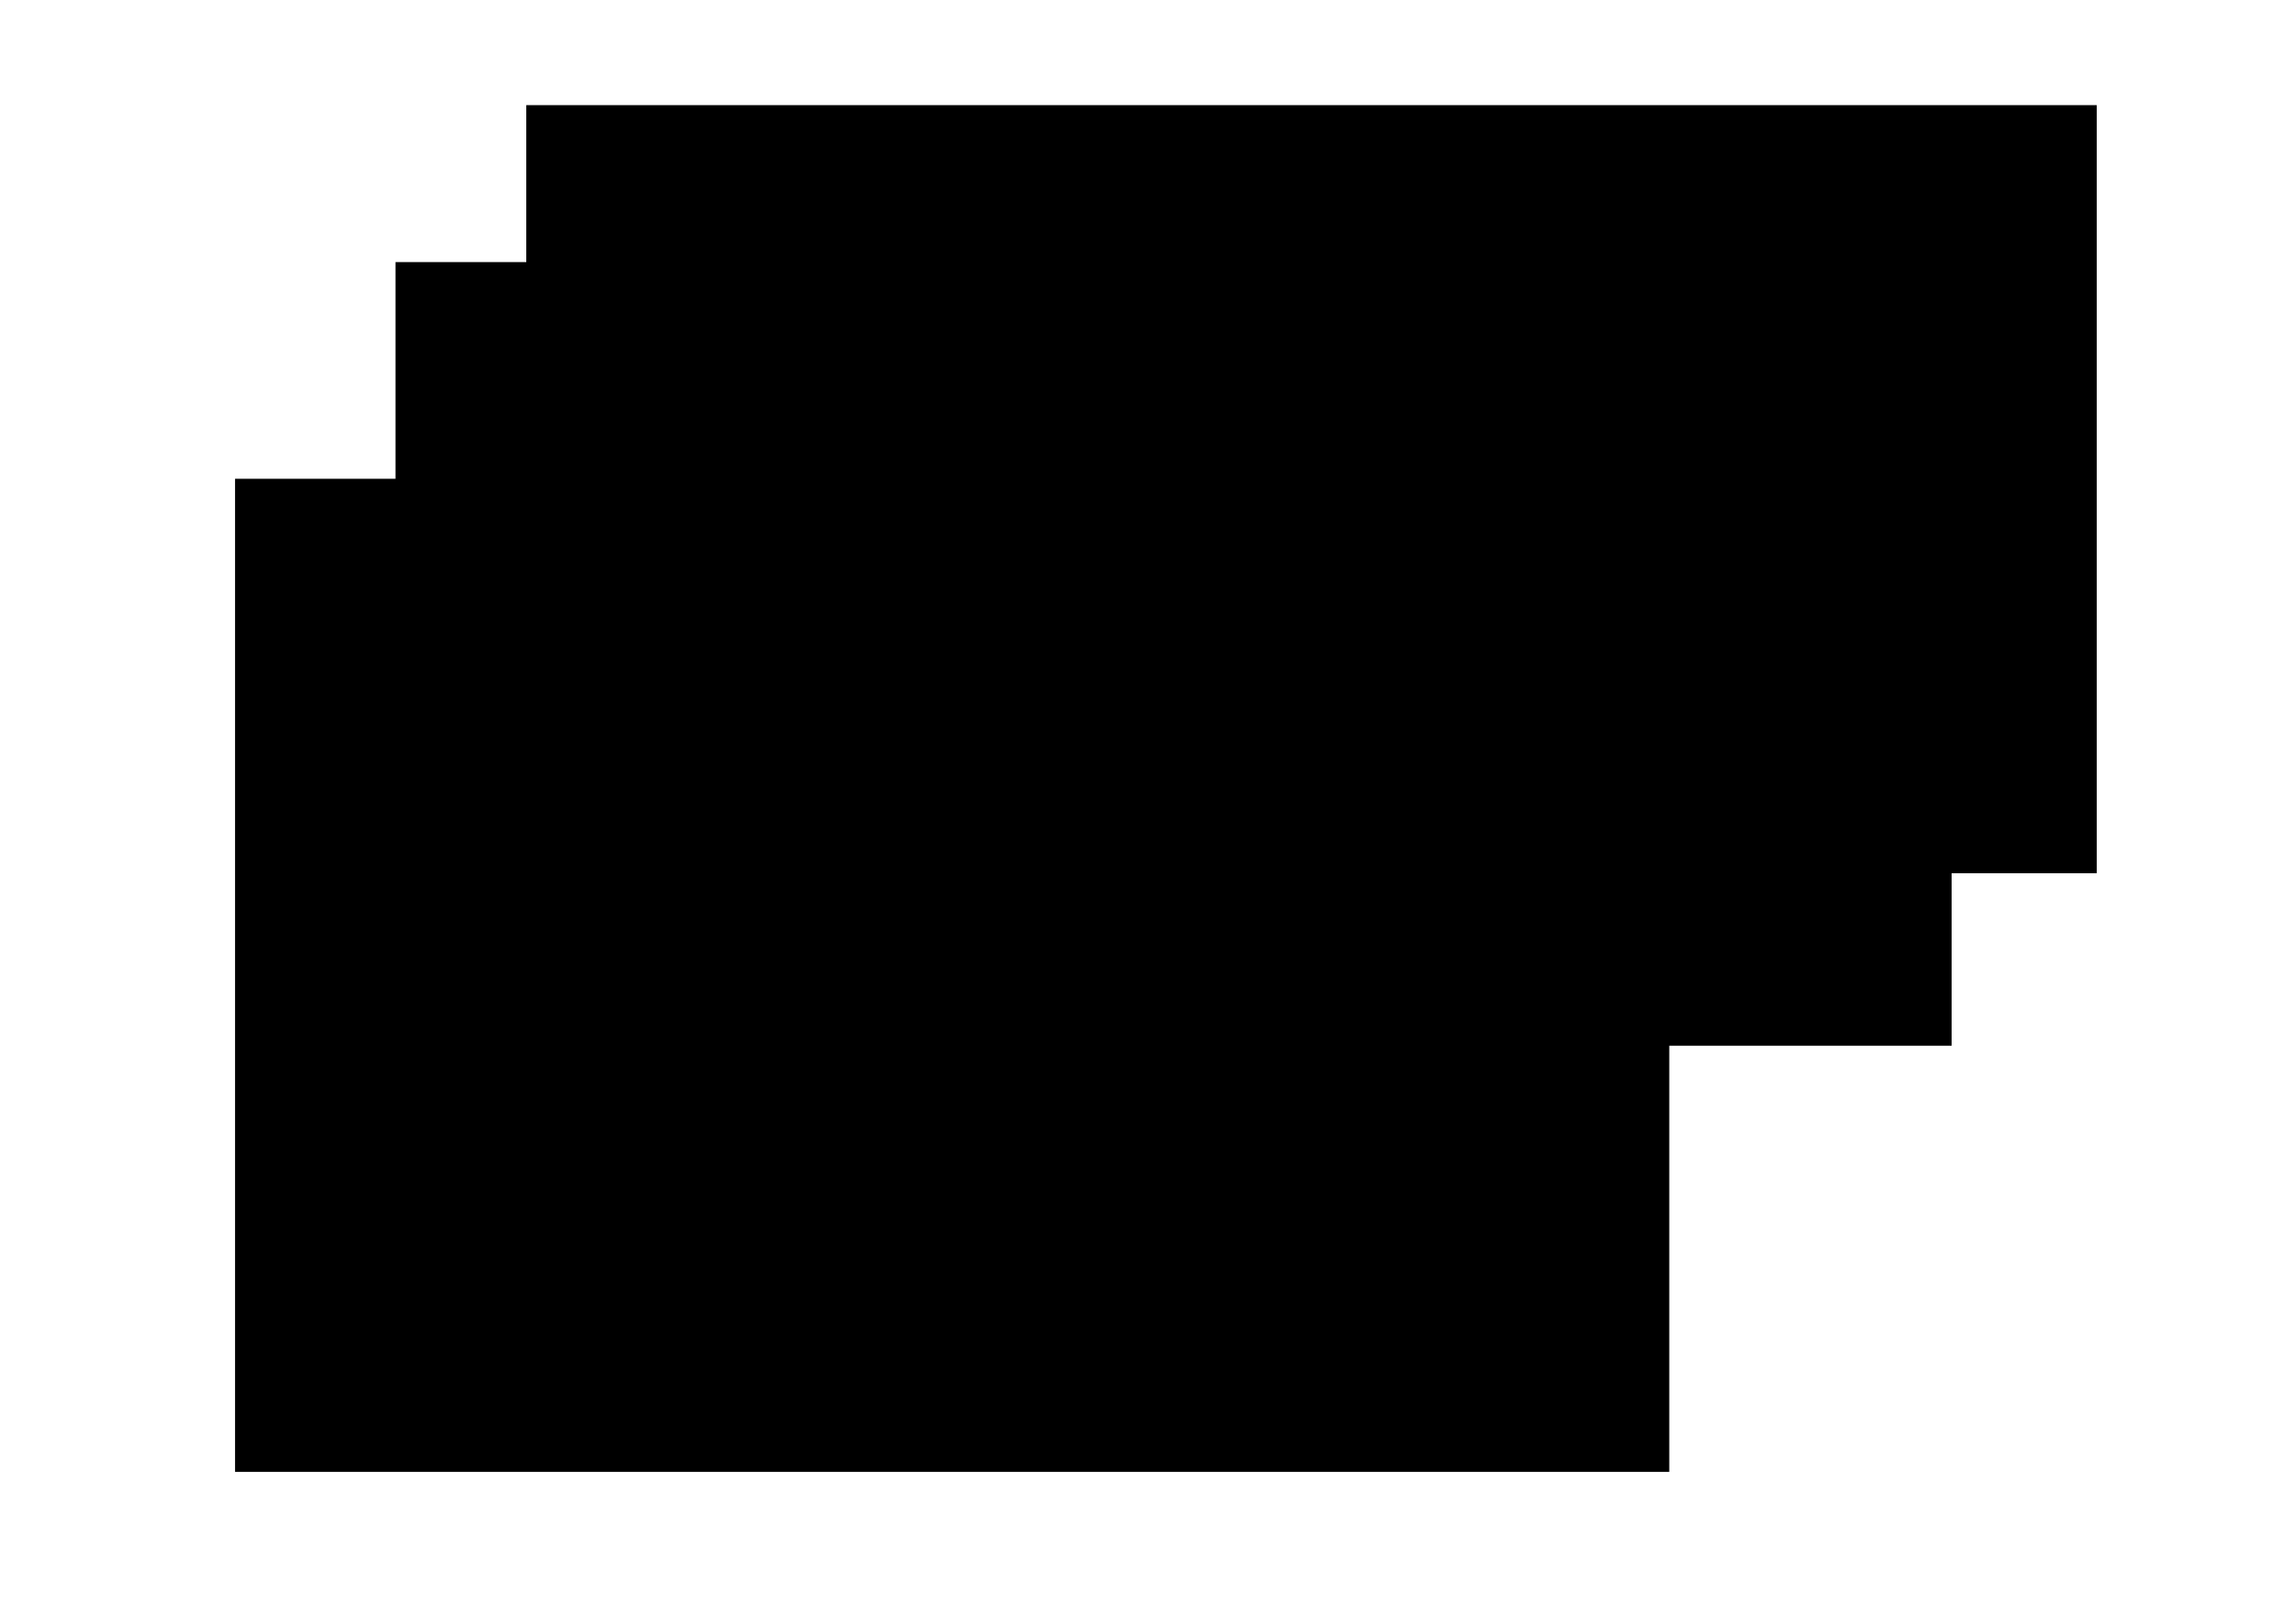 <?xml version="1.0" encoding="UTF-8" standalone="no"?>
<!-- Created with Inkscape (http://www.inkscape.org/) -->

<svg
   width="210mm"
   height="148mm"
   viewBox="0 0 210 148"
   version="1.1"
   id="svg480"
   inkscape:version="1.2.2 (732a01da63, 2022-12-09)"
   sodipodi:docname="cutbox.svg"
   inkscape:export-filename="cutbox.png"
   inkscape:export-xdpi="96"
   inkscape:export-ydpi="96"
   xmlns:inkscape="http://www.inkscape.org/namespaces/inkscape"
   xmlns:sodipodi="http://sodipodi.sourceforge.net/DTD/sodipodi-0.dtd"
   xmlns="http://www.w3.org/2000/svg"
   xmlns:svg="http://www.w3.org/2000/svg">
  <sodipodi:namedview
     id="namedview482"
     pagecolor="#ffffff"
     bordercolor="#000000"
     borderopacity="0.25"
     inkscape:showpageshadow="2"
     inkscape:pageopacity="0.0"
     inkscape:pagecheckerboard="0"
     inkscape:deskcolor="#d1d1d1"
     inkscape:document-units="mm"
     showgrid="false"
     inkscape:zoom="0.46769781"
     inkscape:cx="272.61192"
     inkscape:cy="213.81327"
     inkscape:window-width="1366"
     inkscape:window-height="705"
     inkscape:window-x="-8"
     inkscape:window-y="-8"
     inkscape:window-maximized="1"
     inkscape:current-layer="layer1" />
  <defs
     id="defs477" />
  <g
     inkscape:label="Camada 1"
     inkscape:groupmode="layer"
     id="layer1"
     transform="translate(-29.417,-92.211)">
    <rect
       style="fill:#000000;stroke-width:0.319"
       id="rect490"
       width="131.18"
       height="90.843"
       x="50.914"
       y="136.008" />
    <rect
       style="fill:#000000;stroke-width:0.319"
       id="rect492"
       width="142.33"
       height="71.681"
       x="65.59"
       y="116.187" />
    <rect
       style="fill:#000000;stroke-width:0.319"
       id="rect494"
       width="143.642"
       height="70.262"
       x="77.552"
       y="101.829" />
  </g>
</svg>

